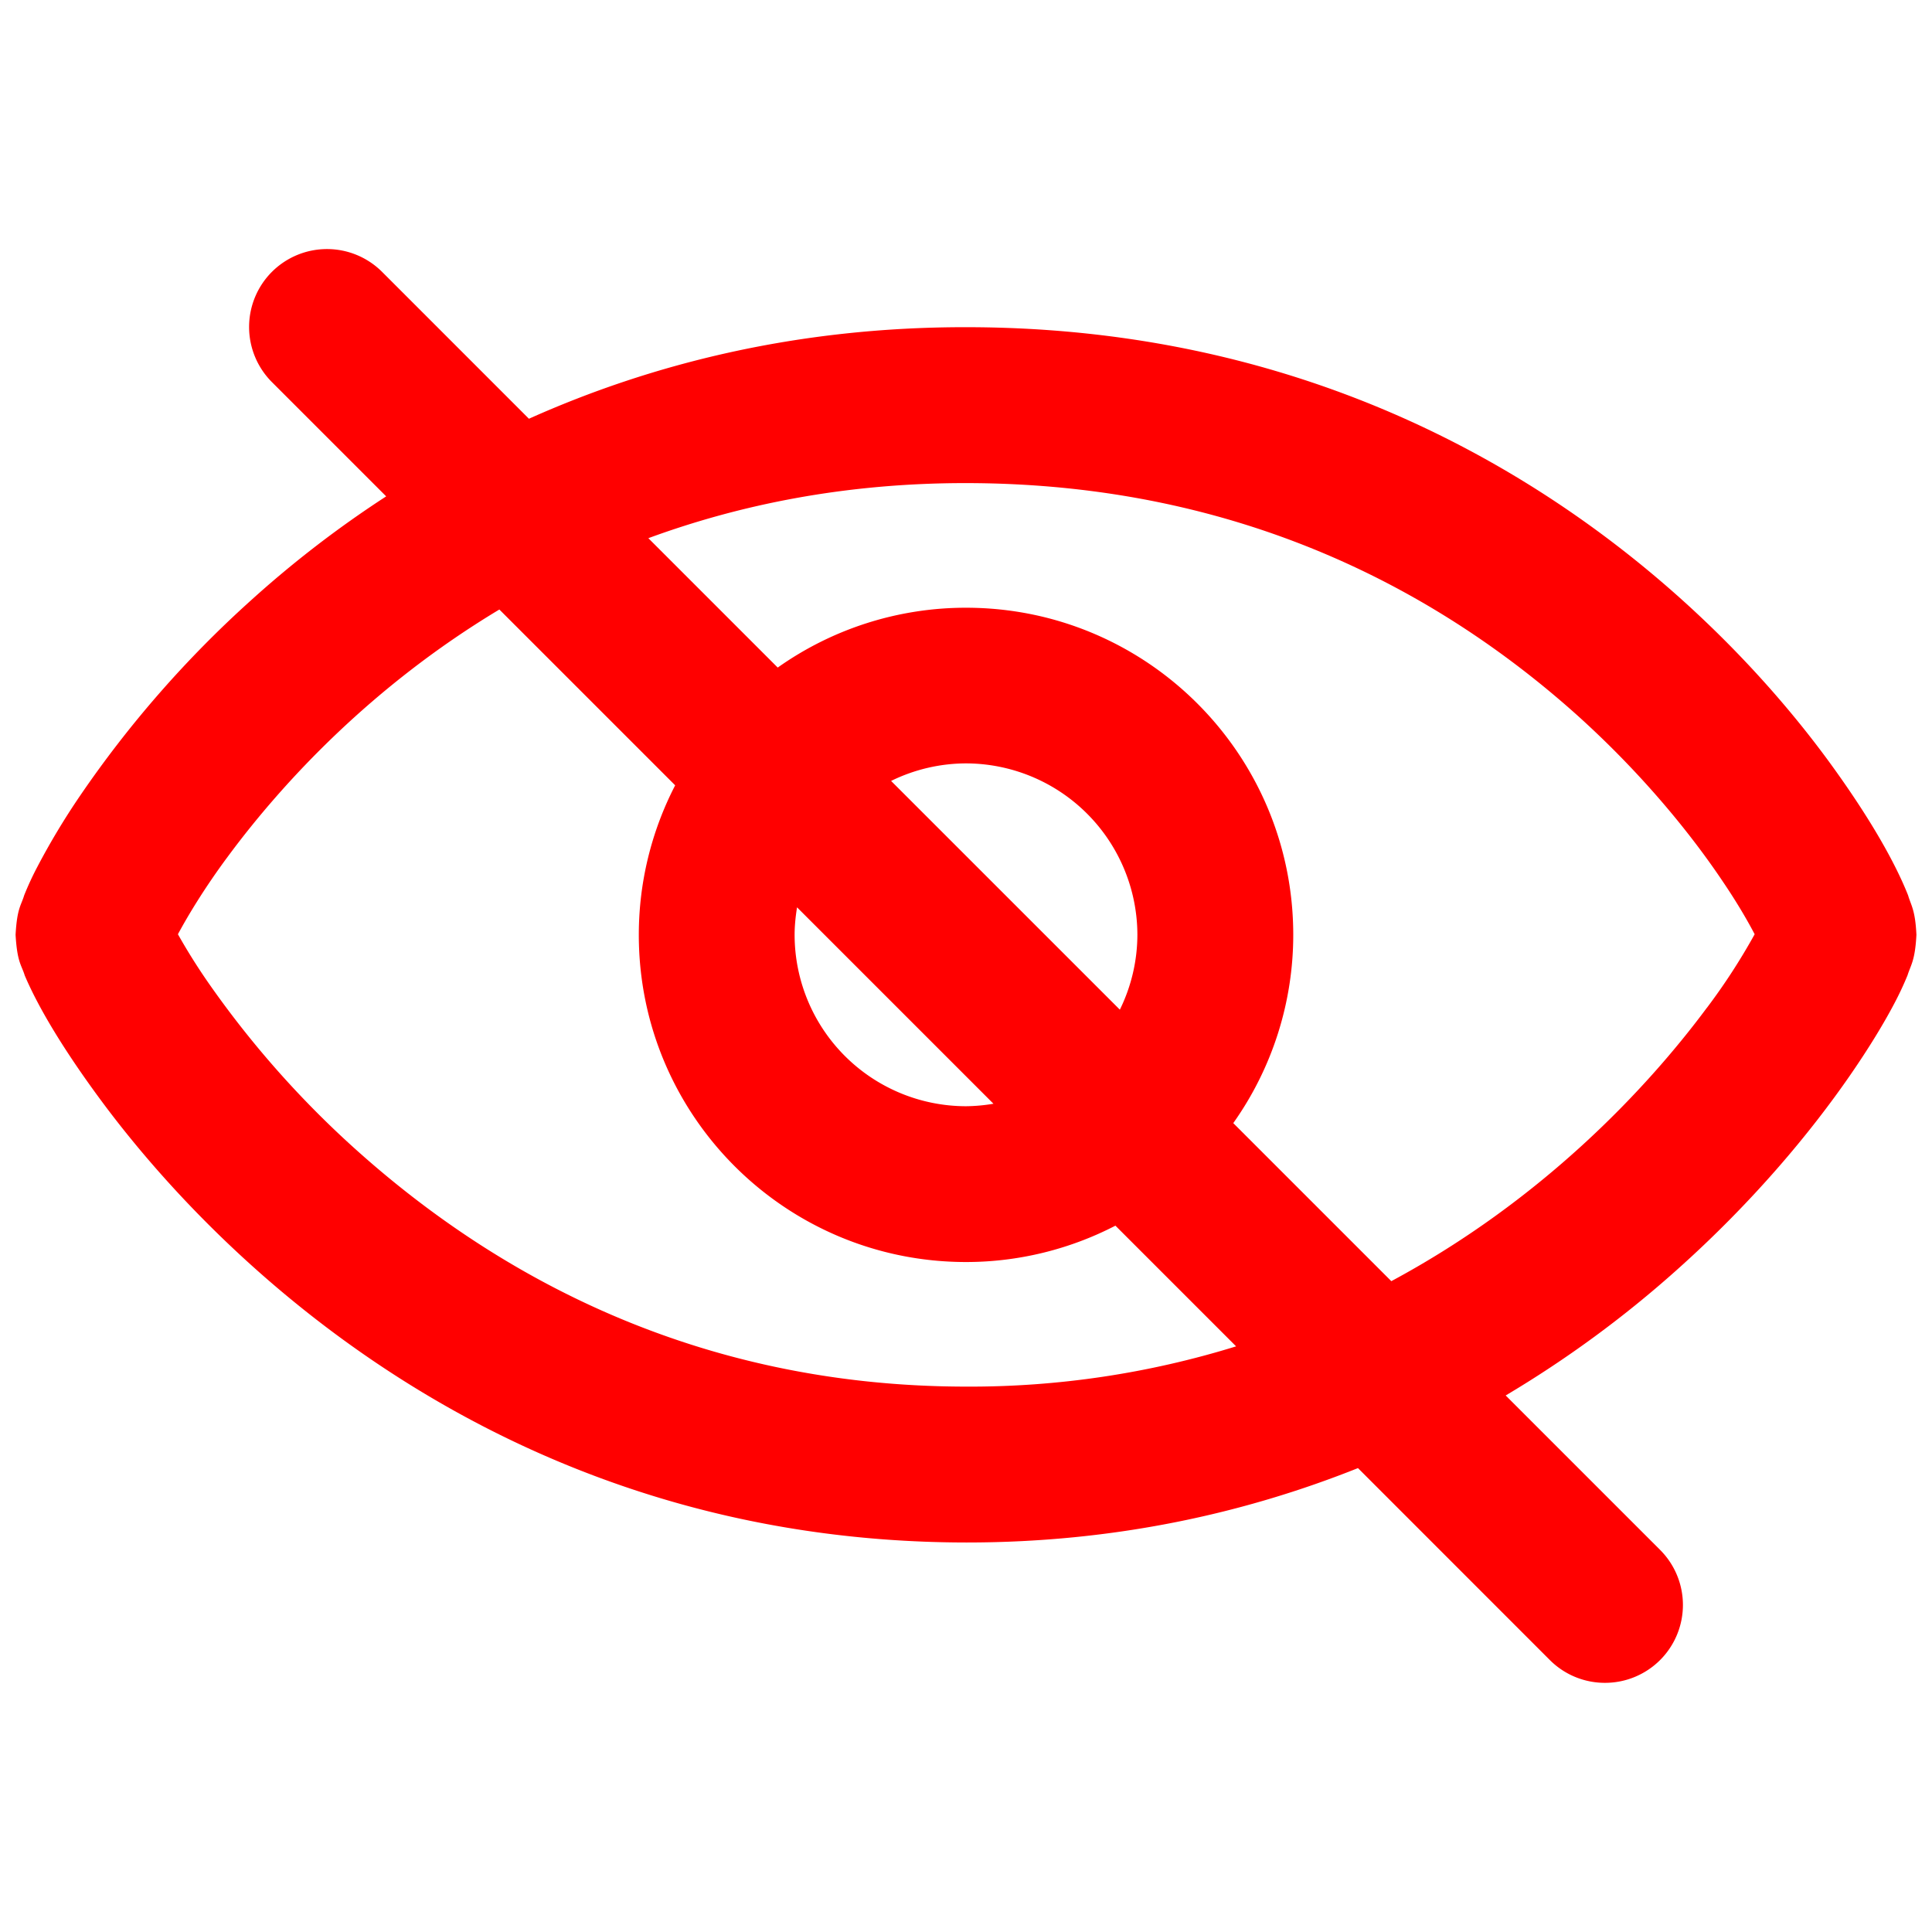<svg height="62" width="62" xmlns="http://www.w3.org/2000/svg">
  <path d="M54.776 32.34c-1.96 2.64-5.317 6.19-10.127 8.774l-5.072-5.072A10.448 10.448 0 0 0 41.502 30c-.002-5.798-4.703-10.497-10.5-10.497a10.44 10.44 0 0 0-6.044 1.92l-4.152-4.152c2.947-1.082 6.332-1.77 10.195-1.768 9.01.007 15.367 3.646 19.612 7.449 2.111 1.9 3.67 3.84 4.67 5.331.463.683.806 1.276 1.026 1.698a20.016 20.016 0 0 1-1.532 2.36zm-22.893 3.08a5.585 5.585 0 0 1-.883.08 5.506 5.506 0 0 1-5.5-5.5c0-.301.032-.595.078-.883l6.306 6.306zm4.055-3.018l-7.342-7.341A5.488 5.488 0 0 1 31 24.498a5.511 5.511 0 0 1 5.5 5.5 5.474 5.474 0 0 1-.563 2.404zm-4.939 12.096c-8.771-.007-15.148-3.666-19.46-7.502a31.077 31.077 0 0 1-4.784-5.36 19.478 19.478 0 0 1-1.045-1.655c.313-.584.862-1.5 1.617-2.514 1.77-2.389 4.636-5.468 8.698-7.907l5.642 5.642A10.44 10.44 0 0 0 20.5 30c0 5.8 4.7 10.498 10.5 10.5a10.44 10.44 0 0 0 4.795-1.167l3.873 3.873A28.864 28.864 0 0 1 31 44.498zm30.235-15.763c-.404-1.02-1.196-2.453-2.547-4.303C54.705 18.996 45.697 10.502 31 10.5c-5.431-.005-10.1 1.18-14.026 2.938l-4.712-4.713a2.502 2.502 0 0 0-3.537 0 2.503 2.503 0 0 0 0 3.536l3.668 3.668a34.386 34.386 0 0 0-4.356 3.352 34.867 34.867 0 0 0-5.468 6.256 23.081 23.081 0 0 0-1.388 2.314 9.553 9.553 0 0 0-.404.878c-.1.334-.23.412-.277 1.27.052.895.192.968.294 1.305.417.984 1.237 2.398 2.617 4.236C7.487 40.943 16.574 49.486 31 49.5h.023c4.753 0 8.936-.942 12.556-2.387l6.158 6.16a2.493 2.493 0 0 0 1.77.731 2.499 2.499 0 0 0 1.768-4.266l-4.956-4.956a35.247 35.247 0 0 0 5.468-4.008c2.481-2.21 4.32-4.442 5.563-6.236.623-.9 1.098-1.684 1.44-2.334a10.2 10.2 0 0 0 .425-.906c.105-.337.242-.465.285-1.3-.038-.797-.168-.93-.266-1.262z" fill="red" fill-rule="evenodd"/>
</svg>
